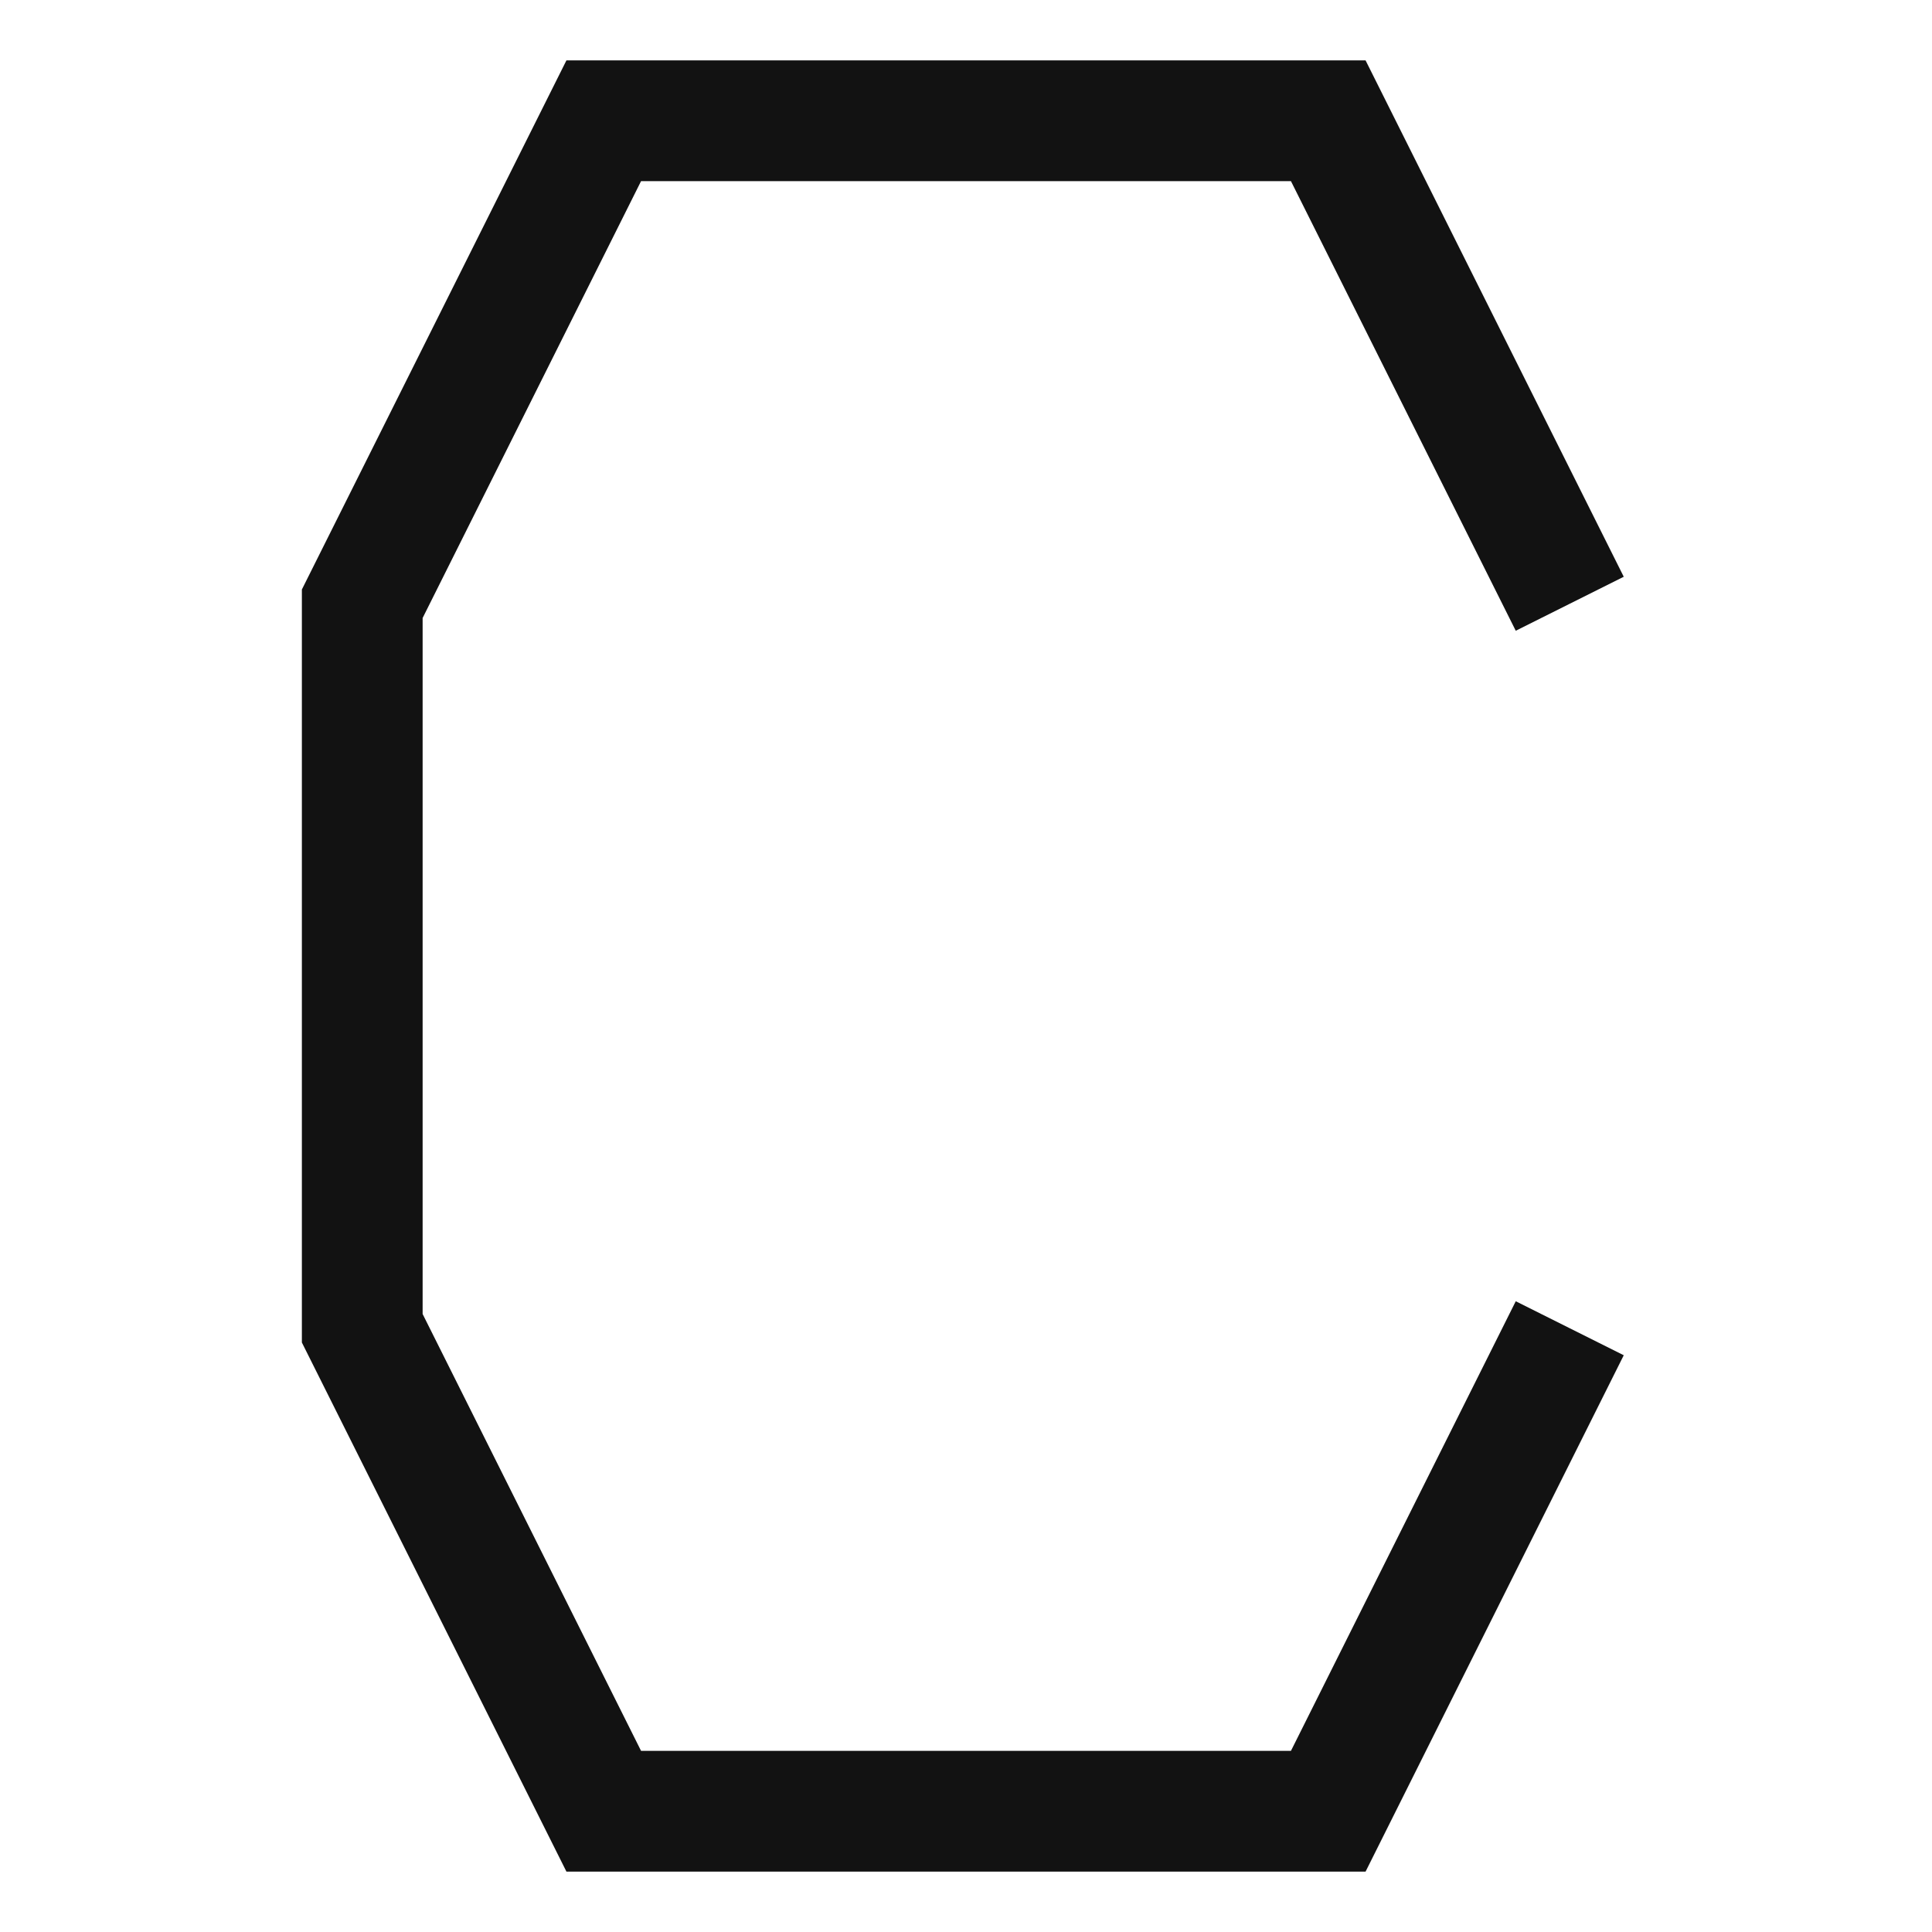 <svg version="1.1" fill="none" stroke="#121212"
  viewbox="0 0 16 16" width="16" height="16"
  xmlns="http://www.w3.org/2000/svg">
  <title>C File (Light)</title>
	<polyline points="13 5, 11 1, 5 1, 3 5, 3 11, 5 15, 11 15, 13 11"/>
</svg>